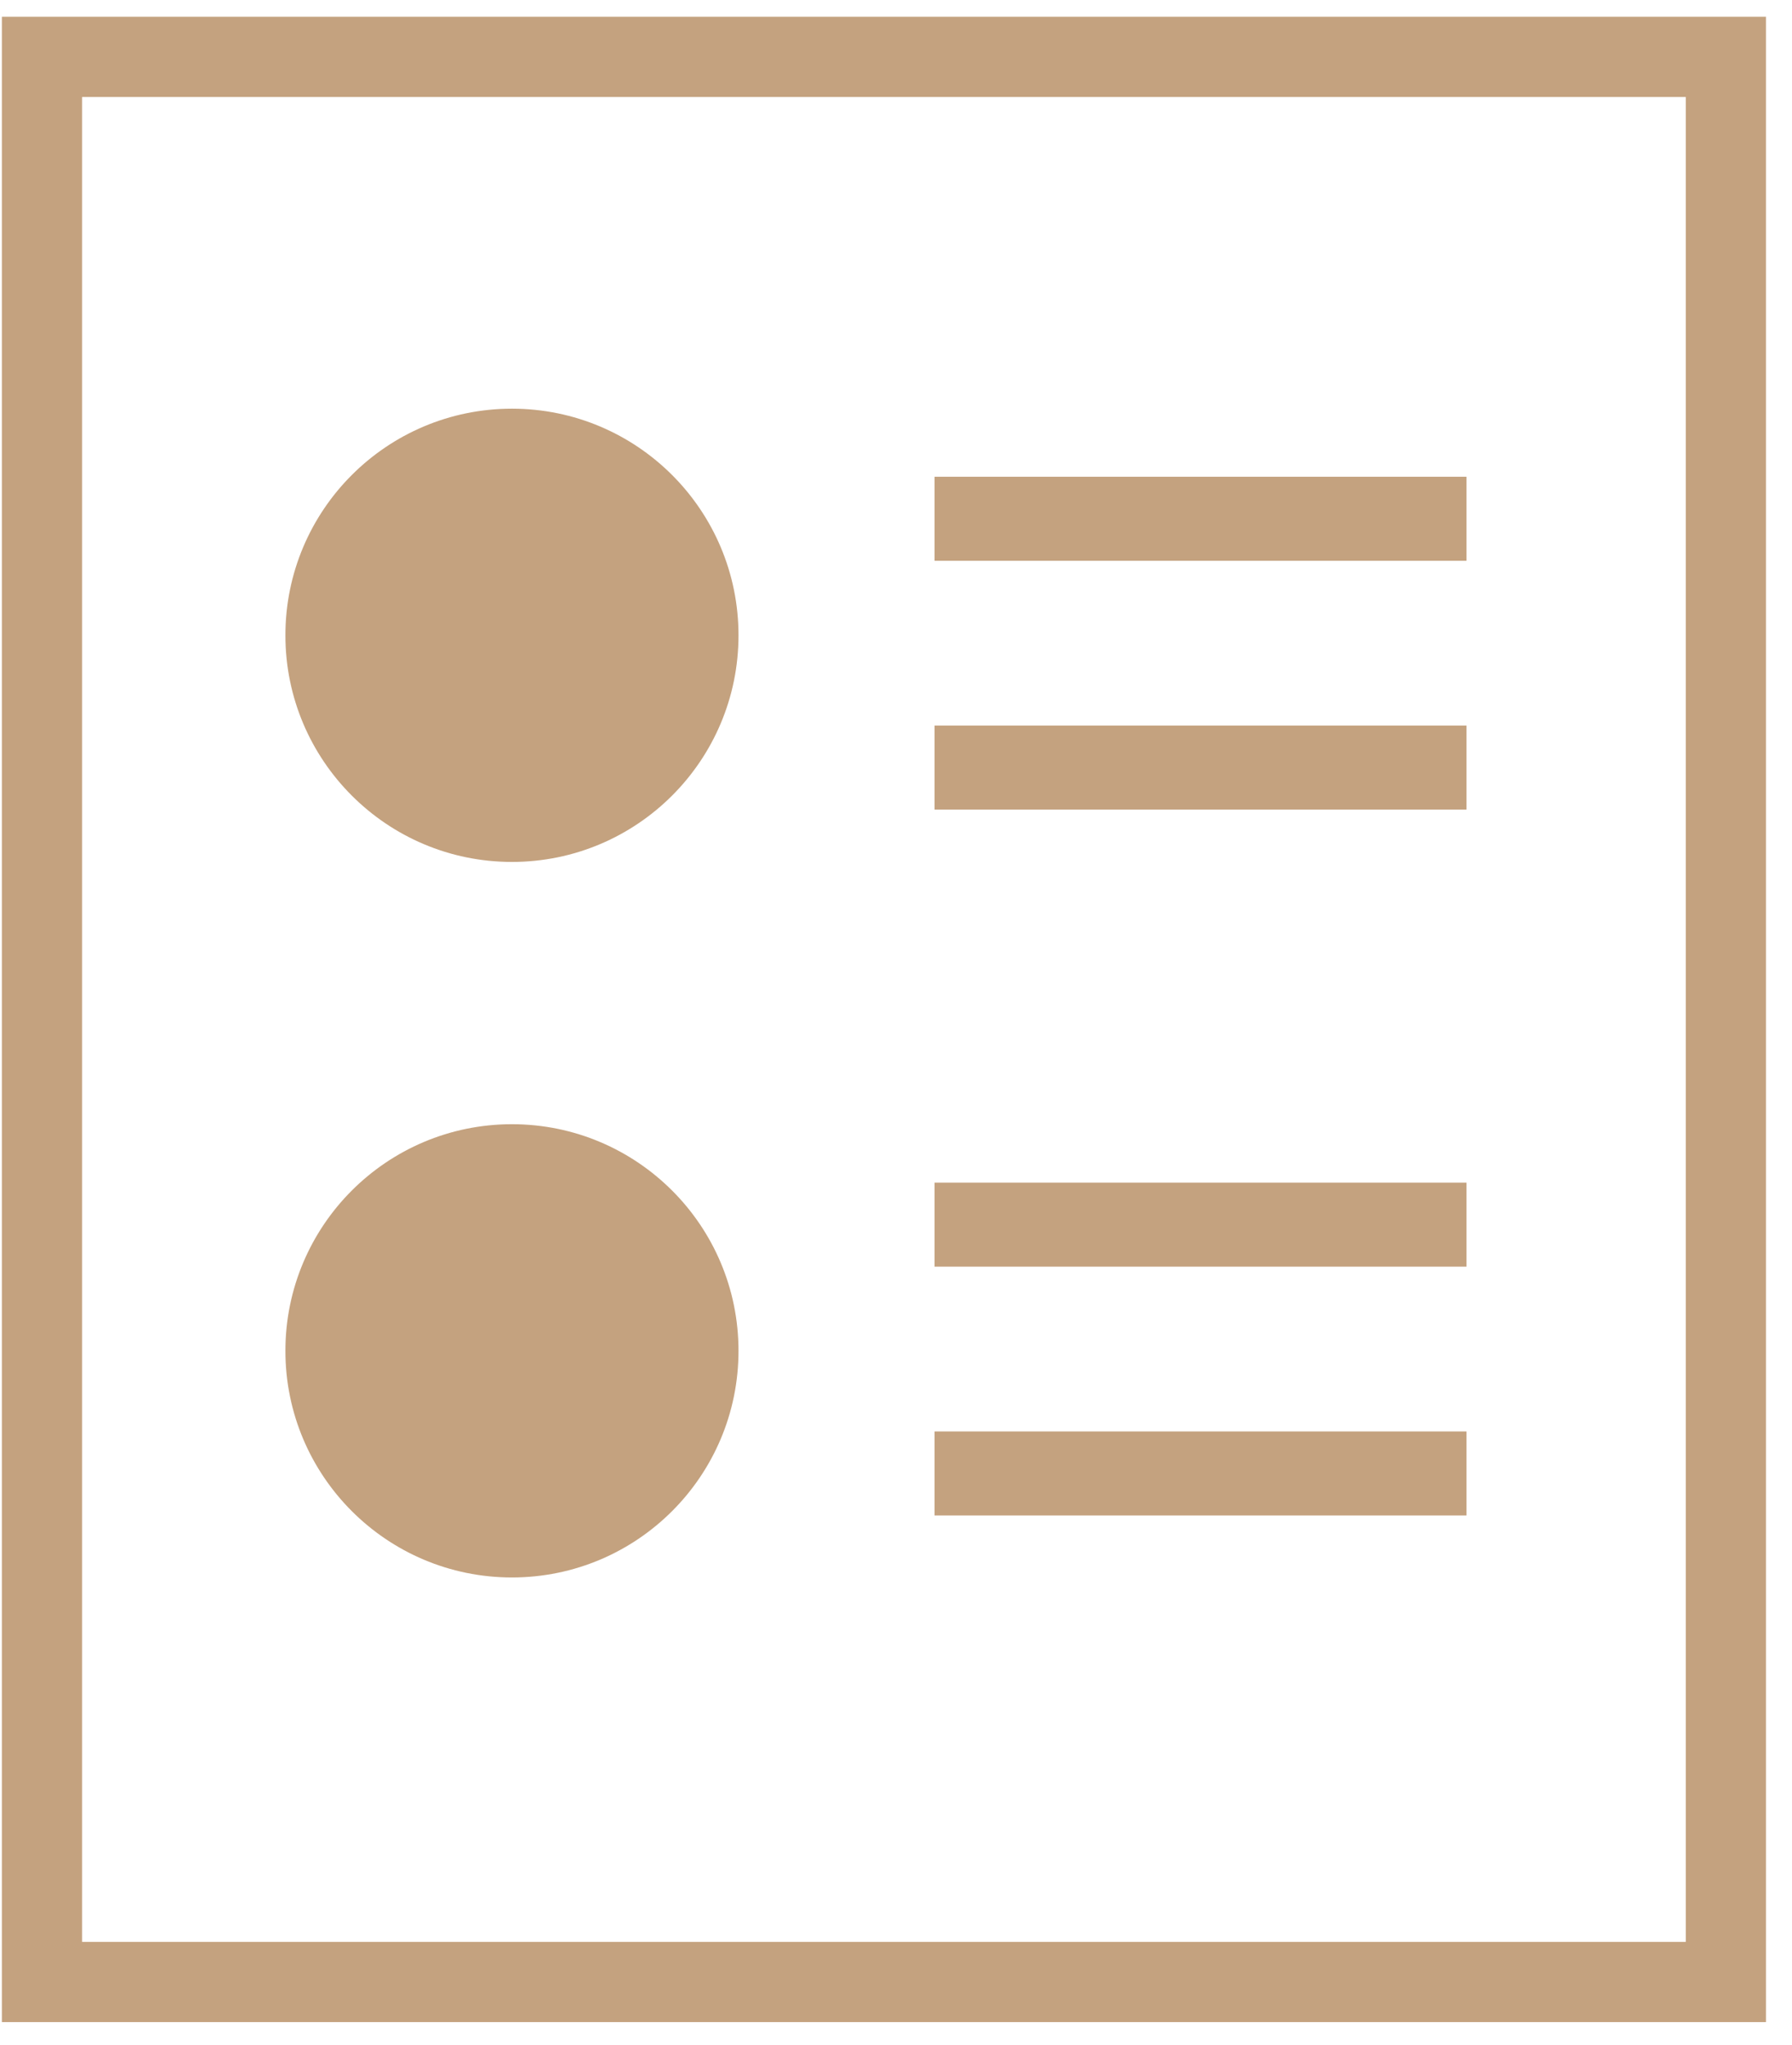 <svg width="64" height="73" viewBox="0 0 64 73" fill="none" xmlns="http://www.w3.org/2000/svg">
<line x1="33.375" y1="43.723" x2="52.375" y2="43.723" stroke="#C4A27F" stroke-width="3"/>
<line x1="33.375" y1="52.606" x2="52.375" y2="52.606" stroke="#C4A27F" stroke-width="3"/>
<rect x="1.499" y="2.031" width="60.139" height="68.731" stroke="#C4A27F" stroke-width="2.864"/>
<circle cx="18.284" cy="22.682" r="8.091" fill="#C4A27F"/>
<line x1="33.375" y1="18.521" x2="52.375" y2="18.521" stroke="#C4A27F" stroke-width="3"/>
<line x1="33.375" y1="27.404" x2="52.375" y2="27.404" stroke="#C4A27F" stroke-width="3"/>
<circle cx="18.284" cy="48.228" r="8.091" fill="#C4A27F"/>
</svg>
